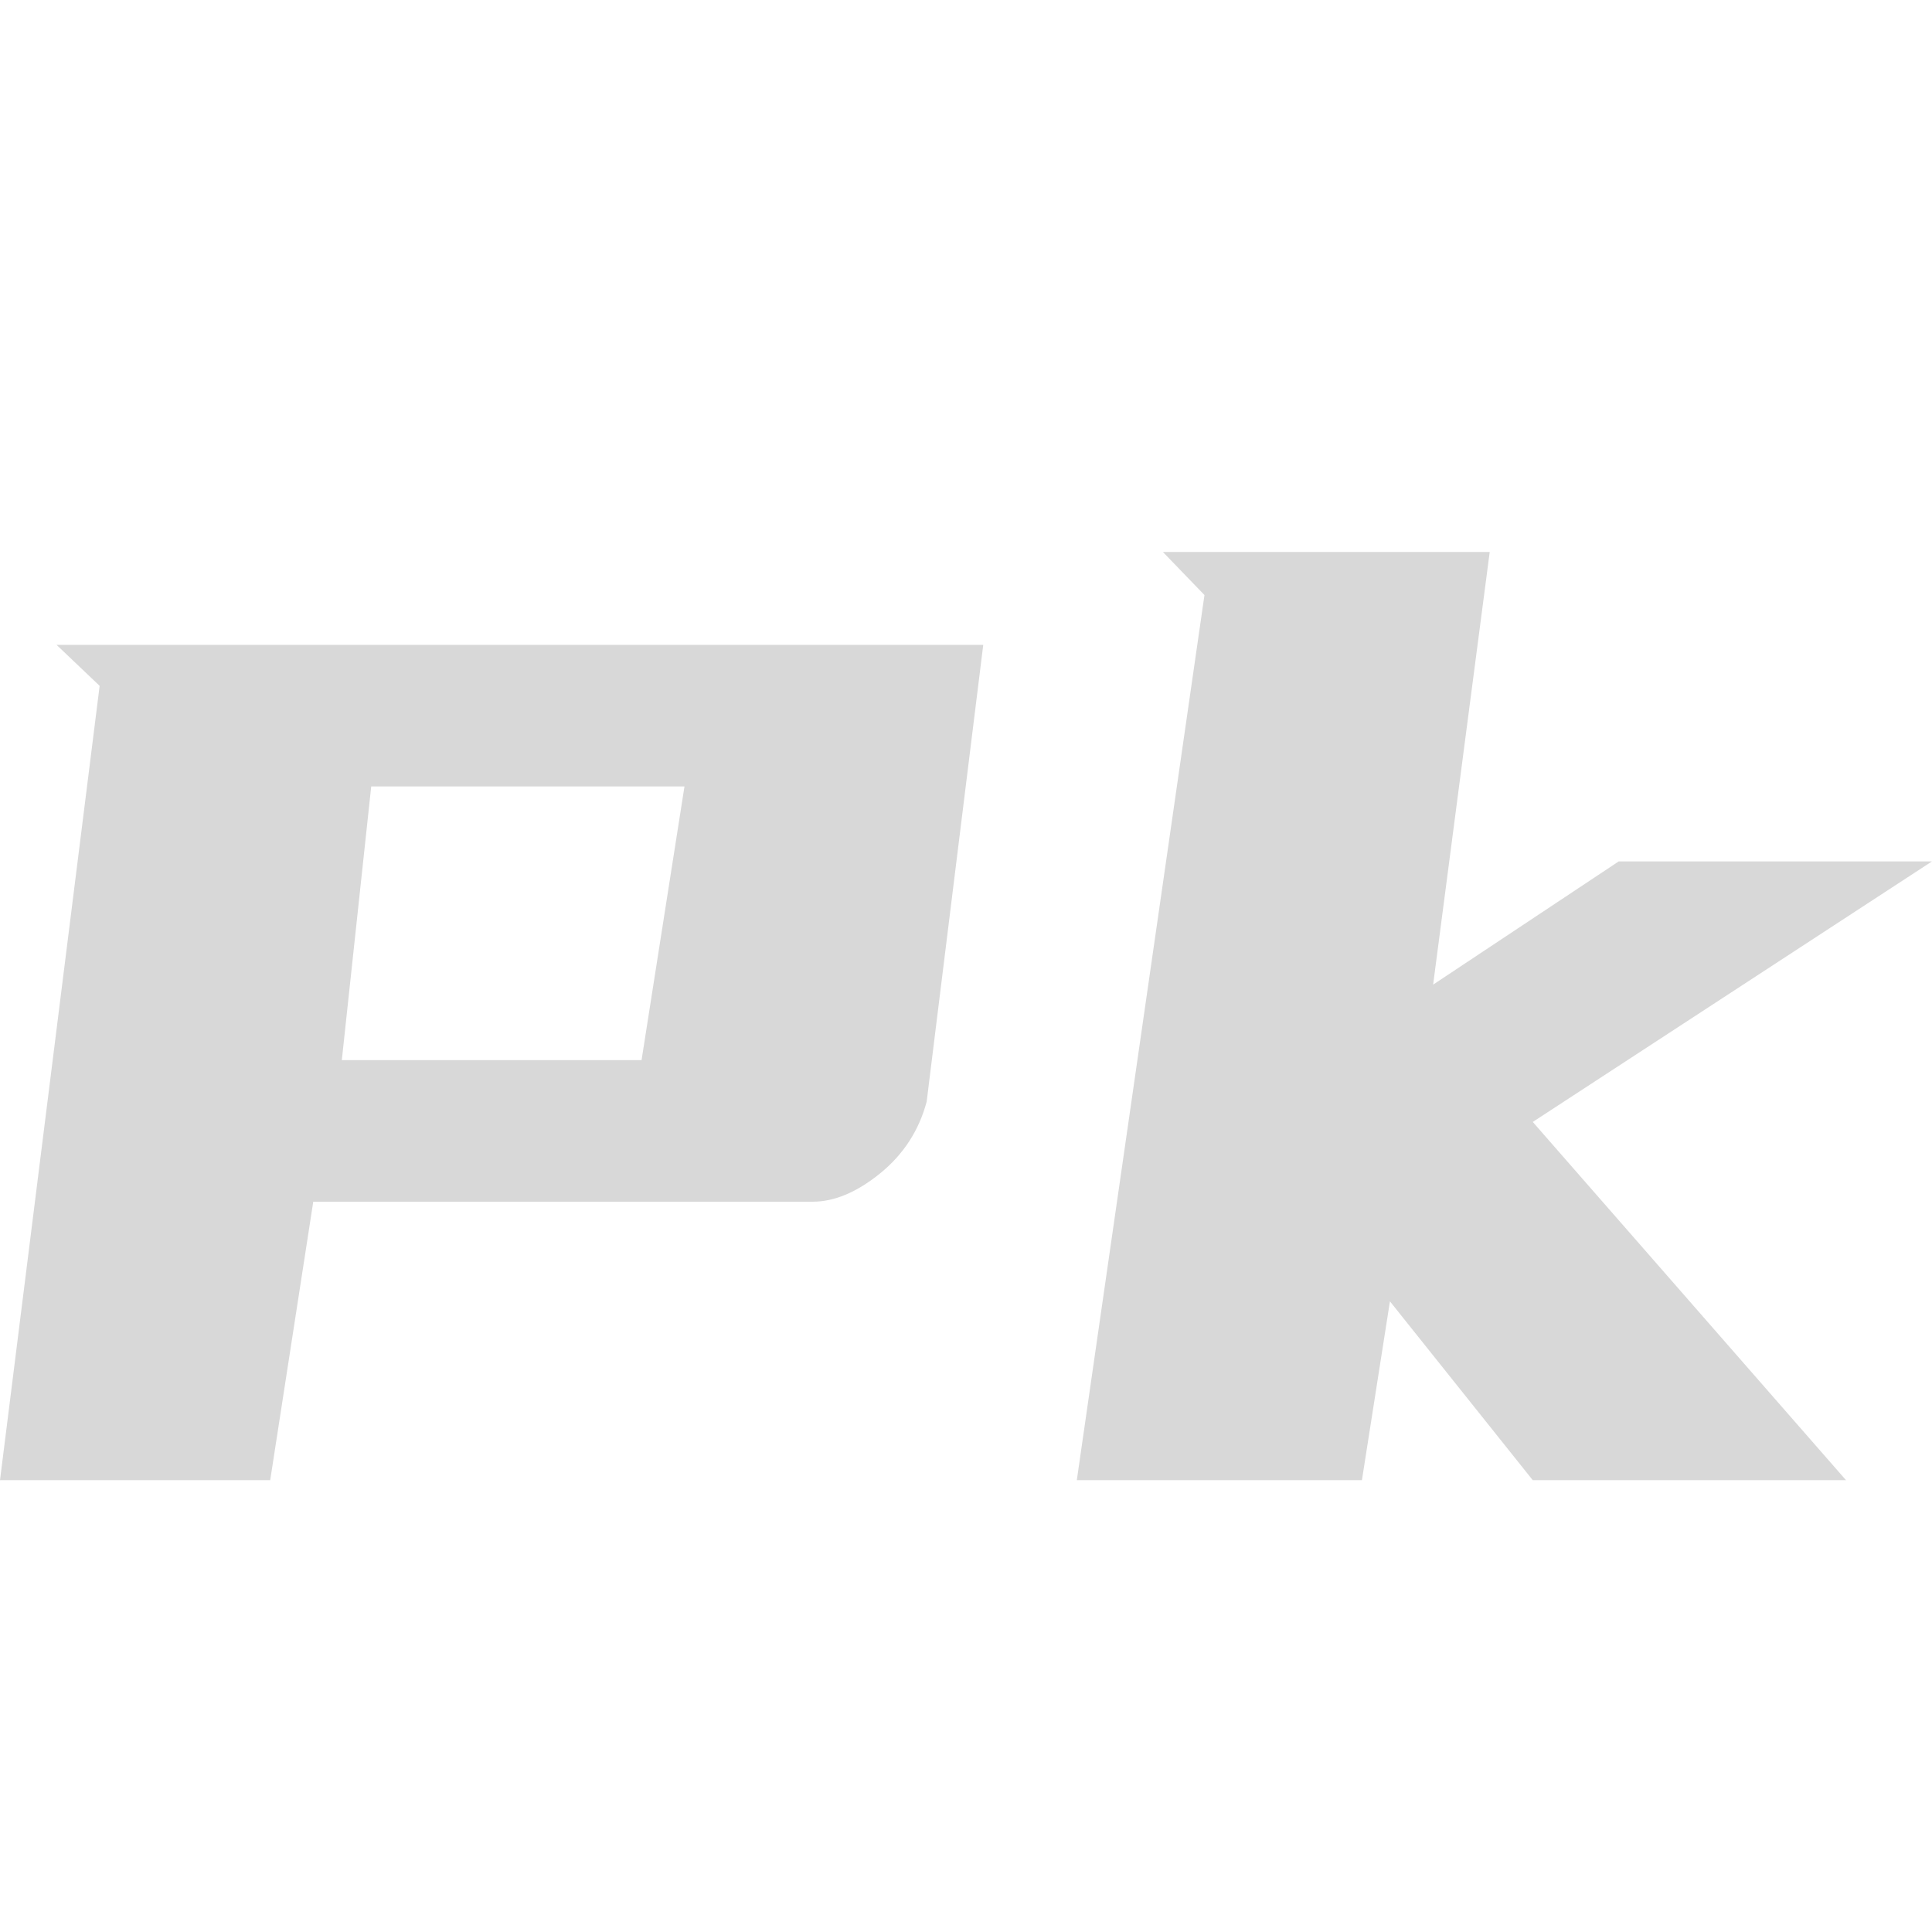 <?xml version="1.0" standalone="no"?><!DOCTYPE svg PUBLIC "-//W3C//DTD SVG 1.1//EN" "http://www.w3.org/Graphics/SVG/1.1/DTD/svg11.dtd"><svg t="1752478060949" class="icon" viewBox="0 0 1024 1024" version="1.1" xmlns="http://www.w3.org/2000/svg" p-id="5725" xmlns:xlink="http://www.w3.org/1999/xlink" width="200" height="200"><path d="M521.143 341.797l-29.989 242.103q-6.144 23.04-24.869 38.181-18.432 14.848-35.547 14.848H166.034l-22.821 147.602H0L52.809 363.52 29.989 341.797h491.154zM196.754 416.841l-15.579 145.042h158.866l22.747-145.042H196.754zM789.577 292.571l-29.989 229.303 98.377-65.317H1024L812.398 594.651l166.034 189.879h-166.034L736.695 689.737l-14.848 94.793H570.734l67.657-469.138L616.375 292.571h173.202z" fill="#d8d8d8" p-id="5726"></path></svg>